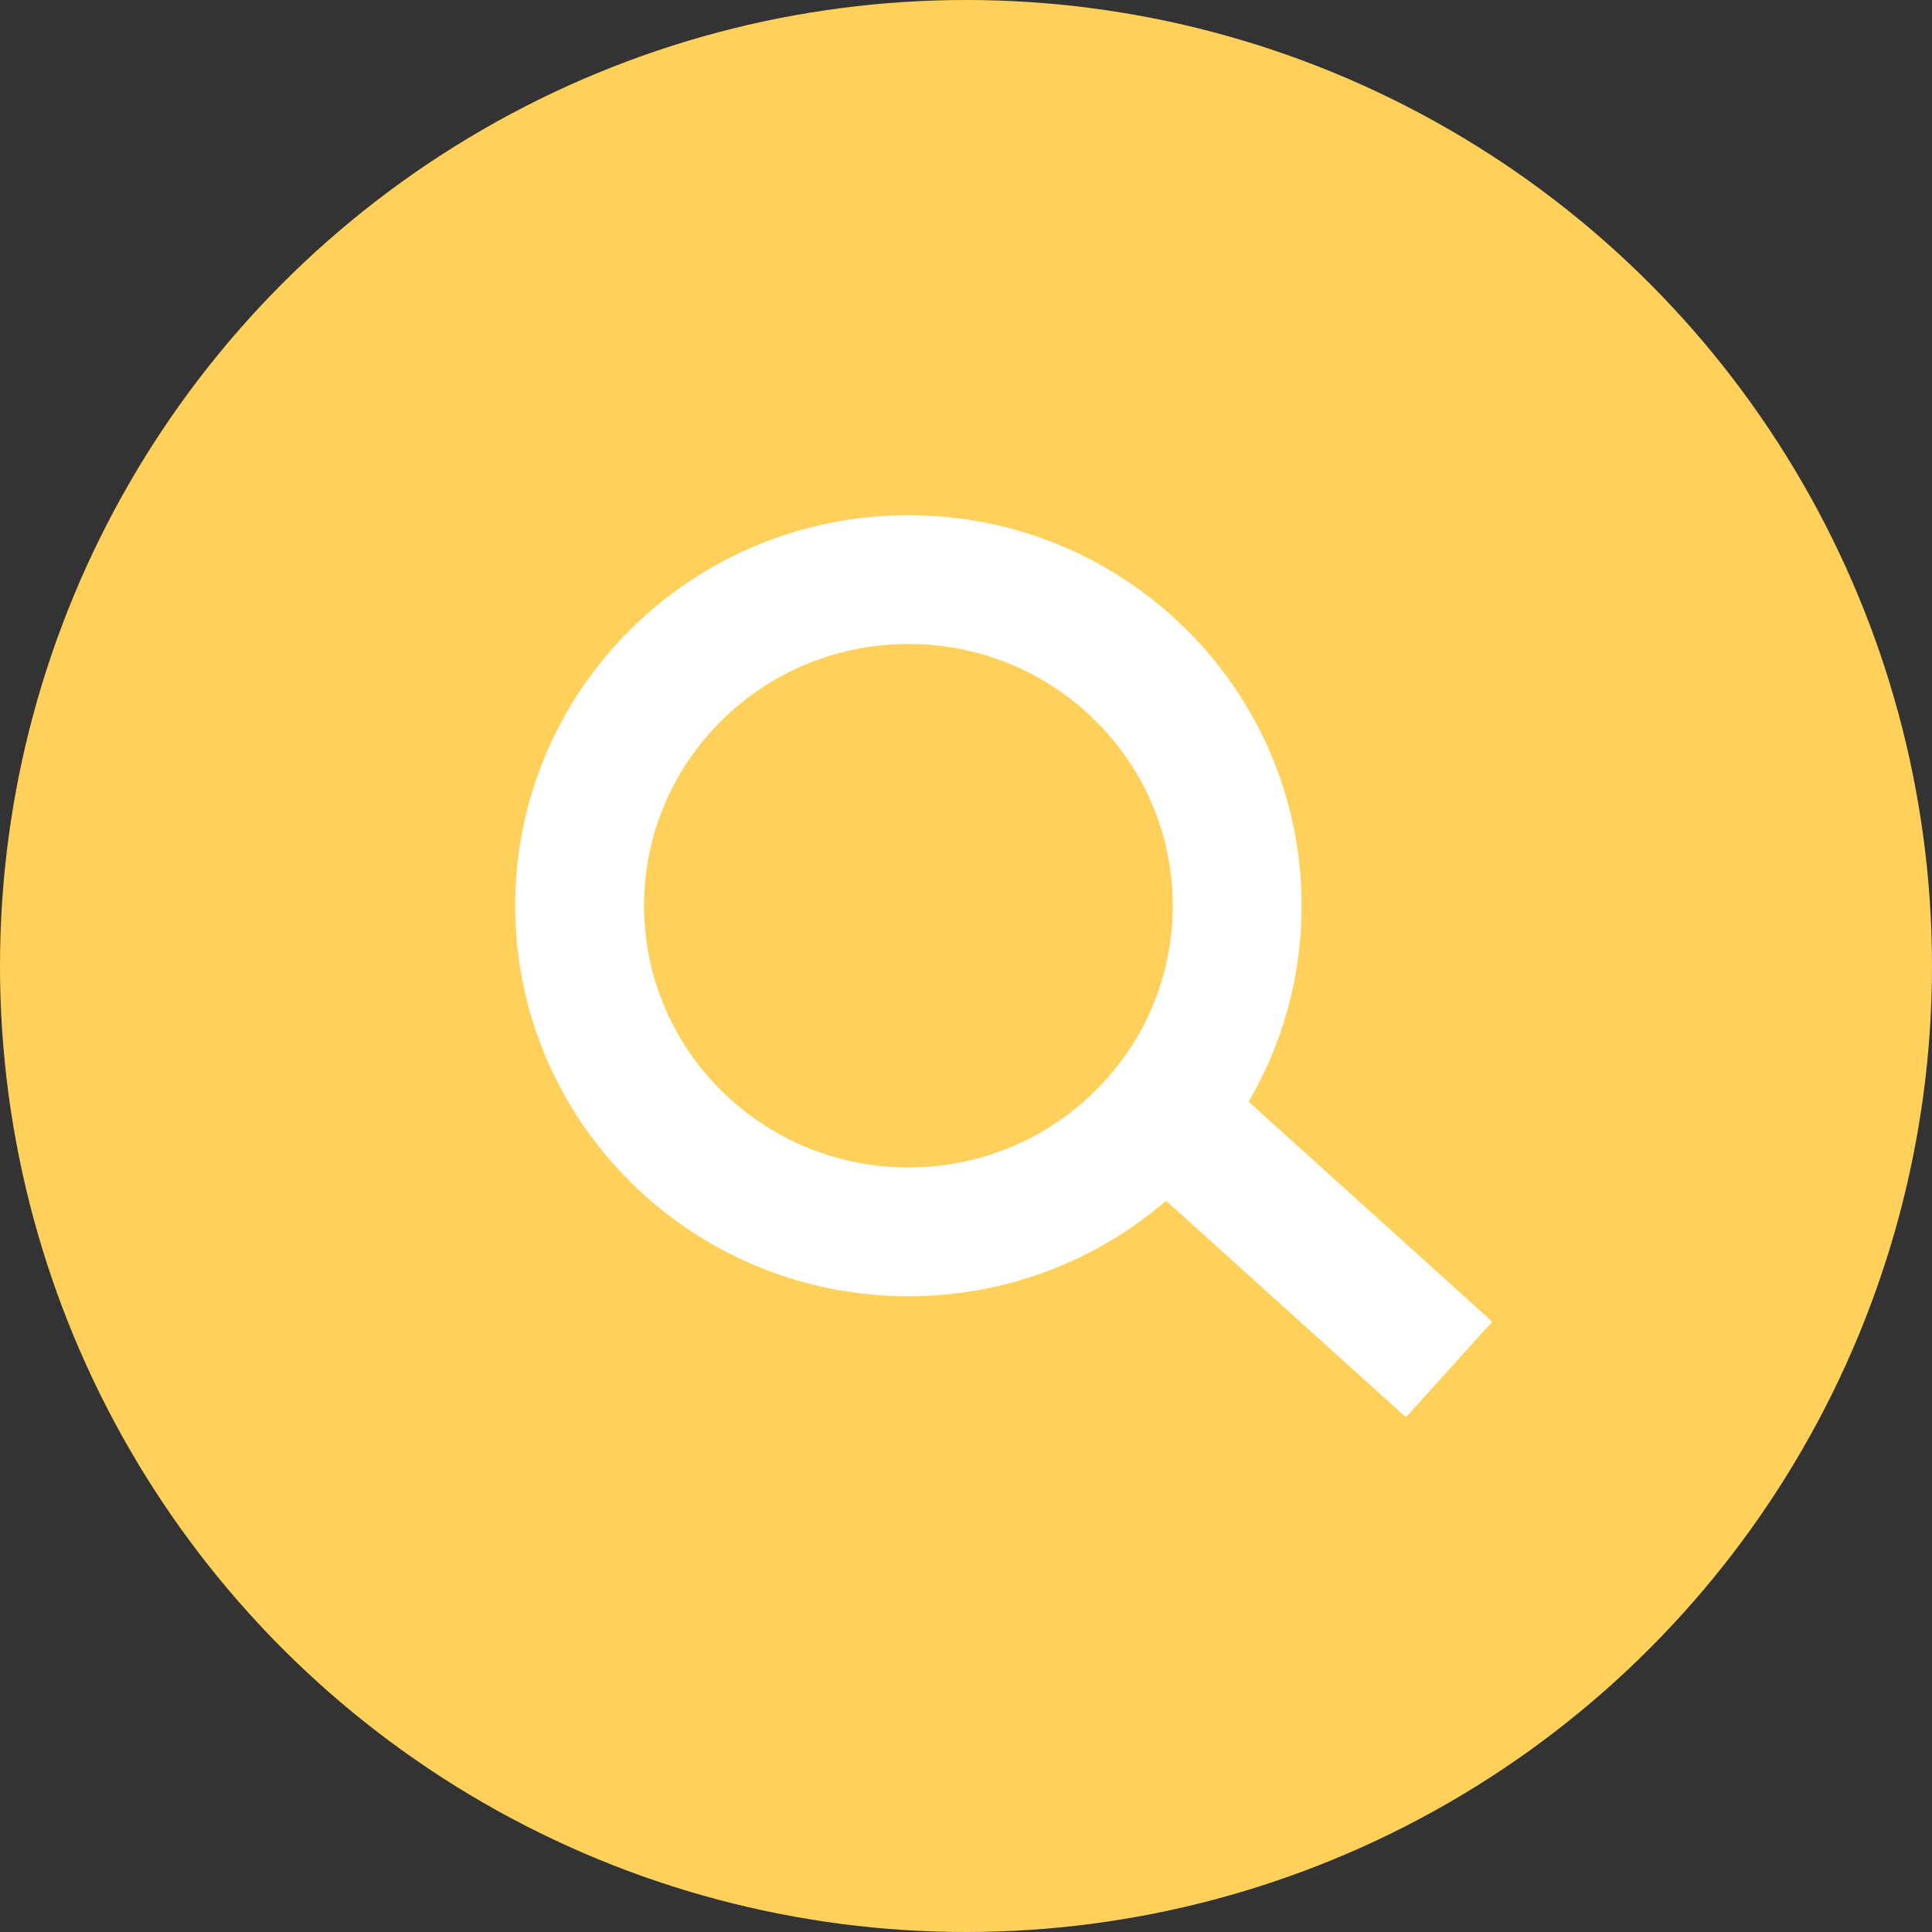 <svg width="30" height="30" viewBox="0 0 30 30" fill="none" xmlns="http://www.w3.org/2000/svg">
<rect x="0" y="0" width="30" height="30" fill="#333333" stroke="none"/>
<circle cx="15" cy="15" r="15" fill="#FFD15A"/>
<path fill-rule="evenodd" clip-rule="evenodd" d="M18.211 14.064C18.211 16.296 16.386 18.128 14.106 18.128C11.825 18.128 10 16.296 10 14.064C10 11.832 11.825 10 14.106 10C16.386 10 18.211 11.832 18.211 14.064ZM18.107 18.645C17.035 19.569 15.636 20.128 14.106 20.128C10.734 20.128 8 17.413 8 14.064C8 10.715 10.734 8 14.106 8C17.478 8 20.211 10.715 20.211 14.064C20.211 15.173 19.912 16.213 19.388 17.107L23.171 20.523L21.831 22.007L18.107 18.645Z" fill="white"/>
</svg>
